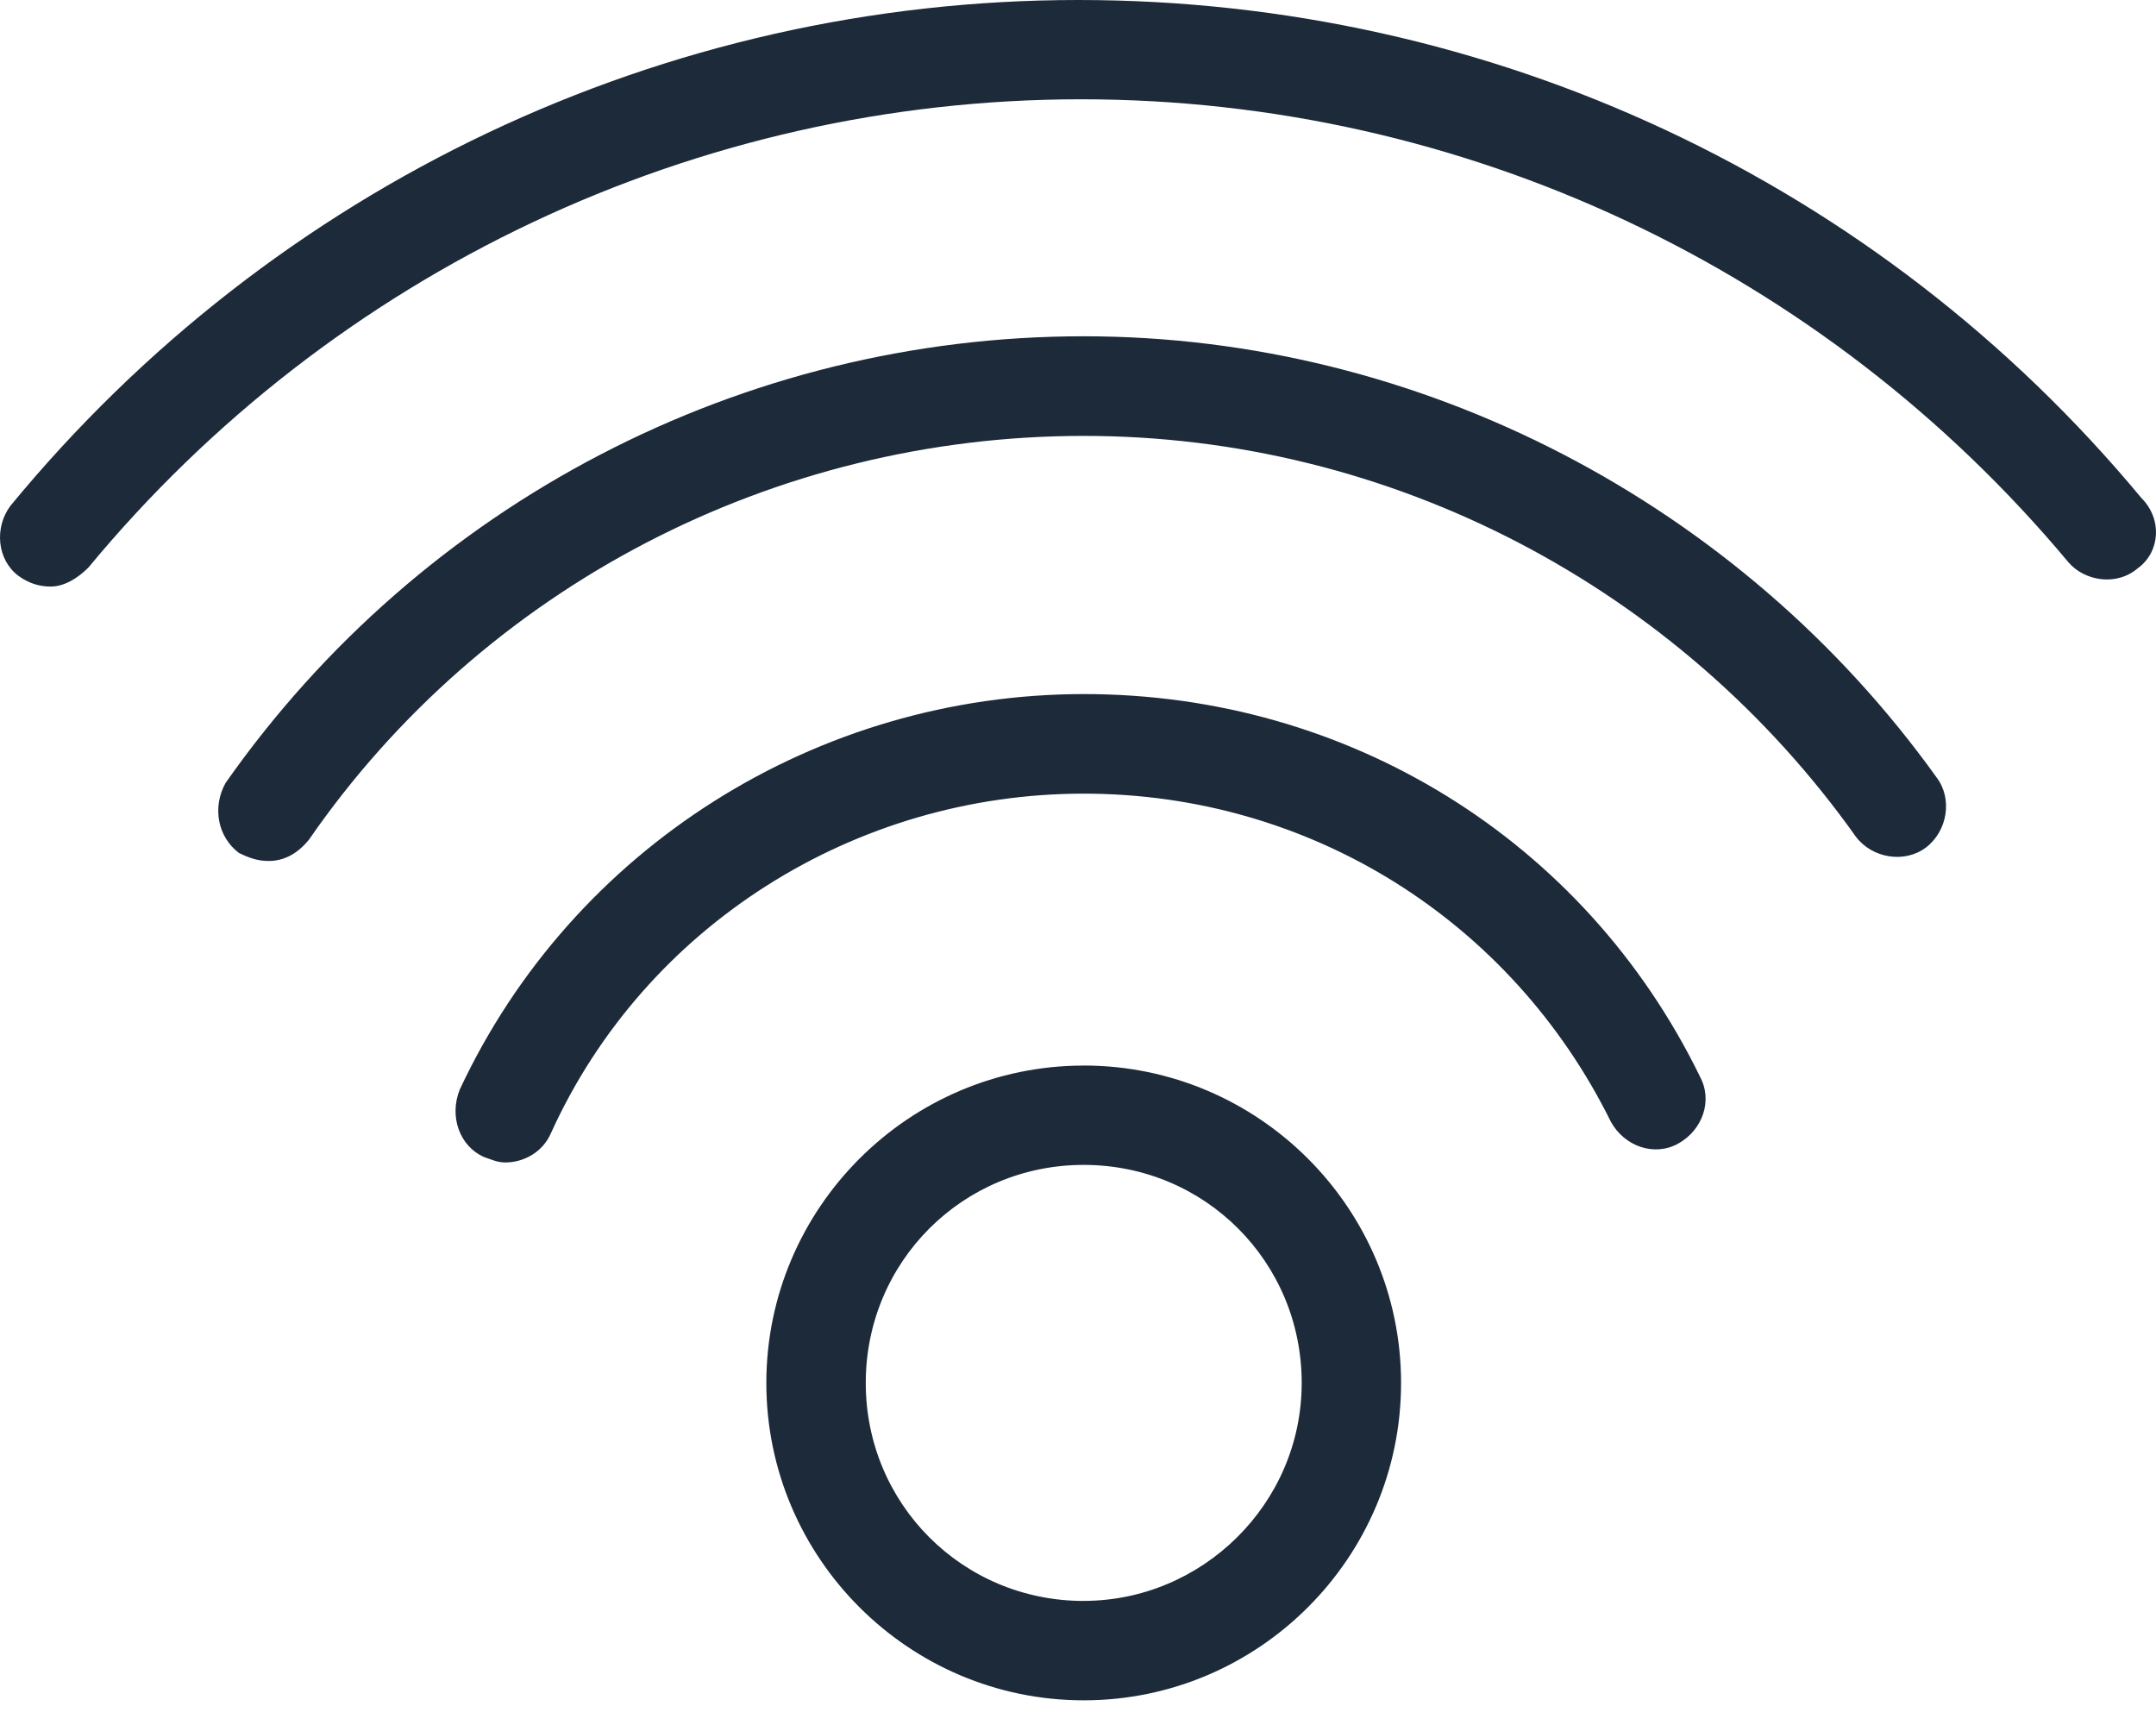 <svg width="45" height="36" viewBox="0 0 45 36" fill="none" xmlns="http://www.w3.org/2000/svg">
<path d="M22.619 22.238C18.97 22.238 15.995 25.212 15.995 28.863C15.995 32.513 18.97 35.485 22.619 35.485C26.27 35.485 29.243 32.511 29.243 28.862C29.243 25.212 26.269 22.237 22.619 22.237V22.238ZM22.619 33.411C20.092 33.411 18.07 31.388 18.07 28.861C18.07 26.335 20.091 24.311 22.619 24.311C25.147 24.311 27.169 26.333 27.169 28.861C27.169 31.389 25.088 33.41 22.619 33.41V33.411ZM35.476 22.46C35.758 22.965 35.535 23.583 35.03 23.865C34.525 24.146 33.907 23.921 33.625 23.416C31.547 19.206 27.335 16.563 22.619 16.563C17.846 16.563 13.468 19.315 11.503 23.64C11.336 24.036 10.941 24.26 10.547 24.26C10.38 24.26 10.266 24.202 10.099 24.145C9.595 23.921 9.371 23.303 9.595 22.741C11.956 17.688 17.061 14.485 22.625 14.485C28.125 14.485 33.064 17.521 35.478 22.46H35.476ZM40.422 16.227C40.76 16.673 40.645 17.349 40.198 17.687C39.751 18.025 39.075 17.91 38.737 17.463C35.03 12.243 29.024 9.097 22.619 9.097C16.161 9.097 10.099 12.244 6.45 17.521C6.225 17.8 5.945 17.968 5.607 17.968C5.383 17.968 5.212 17.91 4.988 17.801C4.541 17.464 4.427 16.845 4.708 16.34C8.804 10.502 15.491 7.018 22.619 7.018C29.639 7.018 36.319 10.502 40.422 16.227ZM44.633 11.848C44.186 12.243 43.51 12.129 43.172 11.734C38.061 5.614 30.538 2.072 22.561 2.072C14.535 2.074 6.954 5.669 1.844 11.846C1.62 12.069 1.34 12.241 1.059 12.241C0.836 12.241 0.613 12.184 0.384 12.017C-0.064 11.68 -0.12 11.01 0.217 10.557C5.716 3.874 13.858 0 22.509 0C31.101 0 39.189 3.765 44.691 10.388C45.139 10.835 45.082 11.512 44.634 11.849L44.633 11.848Z" fill="#1C2A39"/>
</svg>
